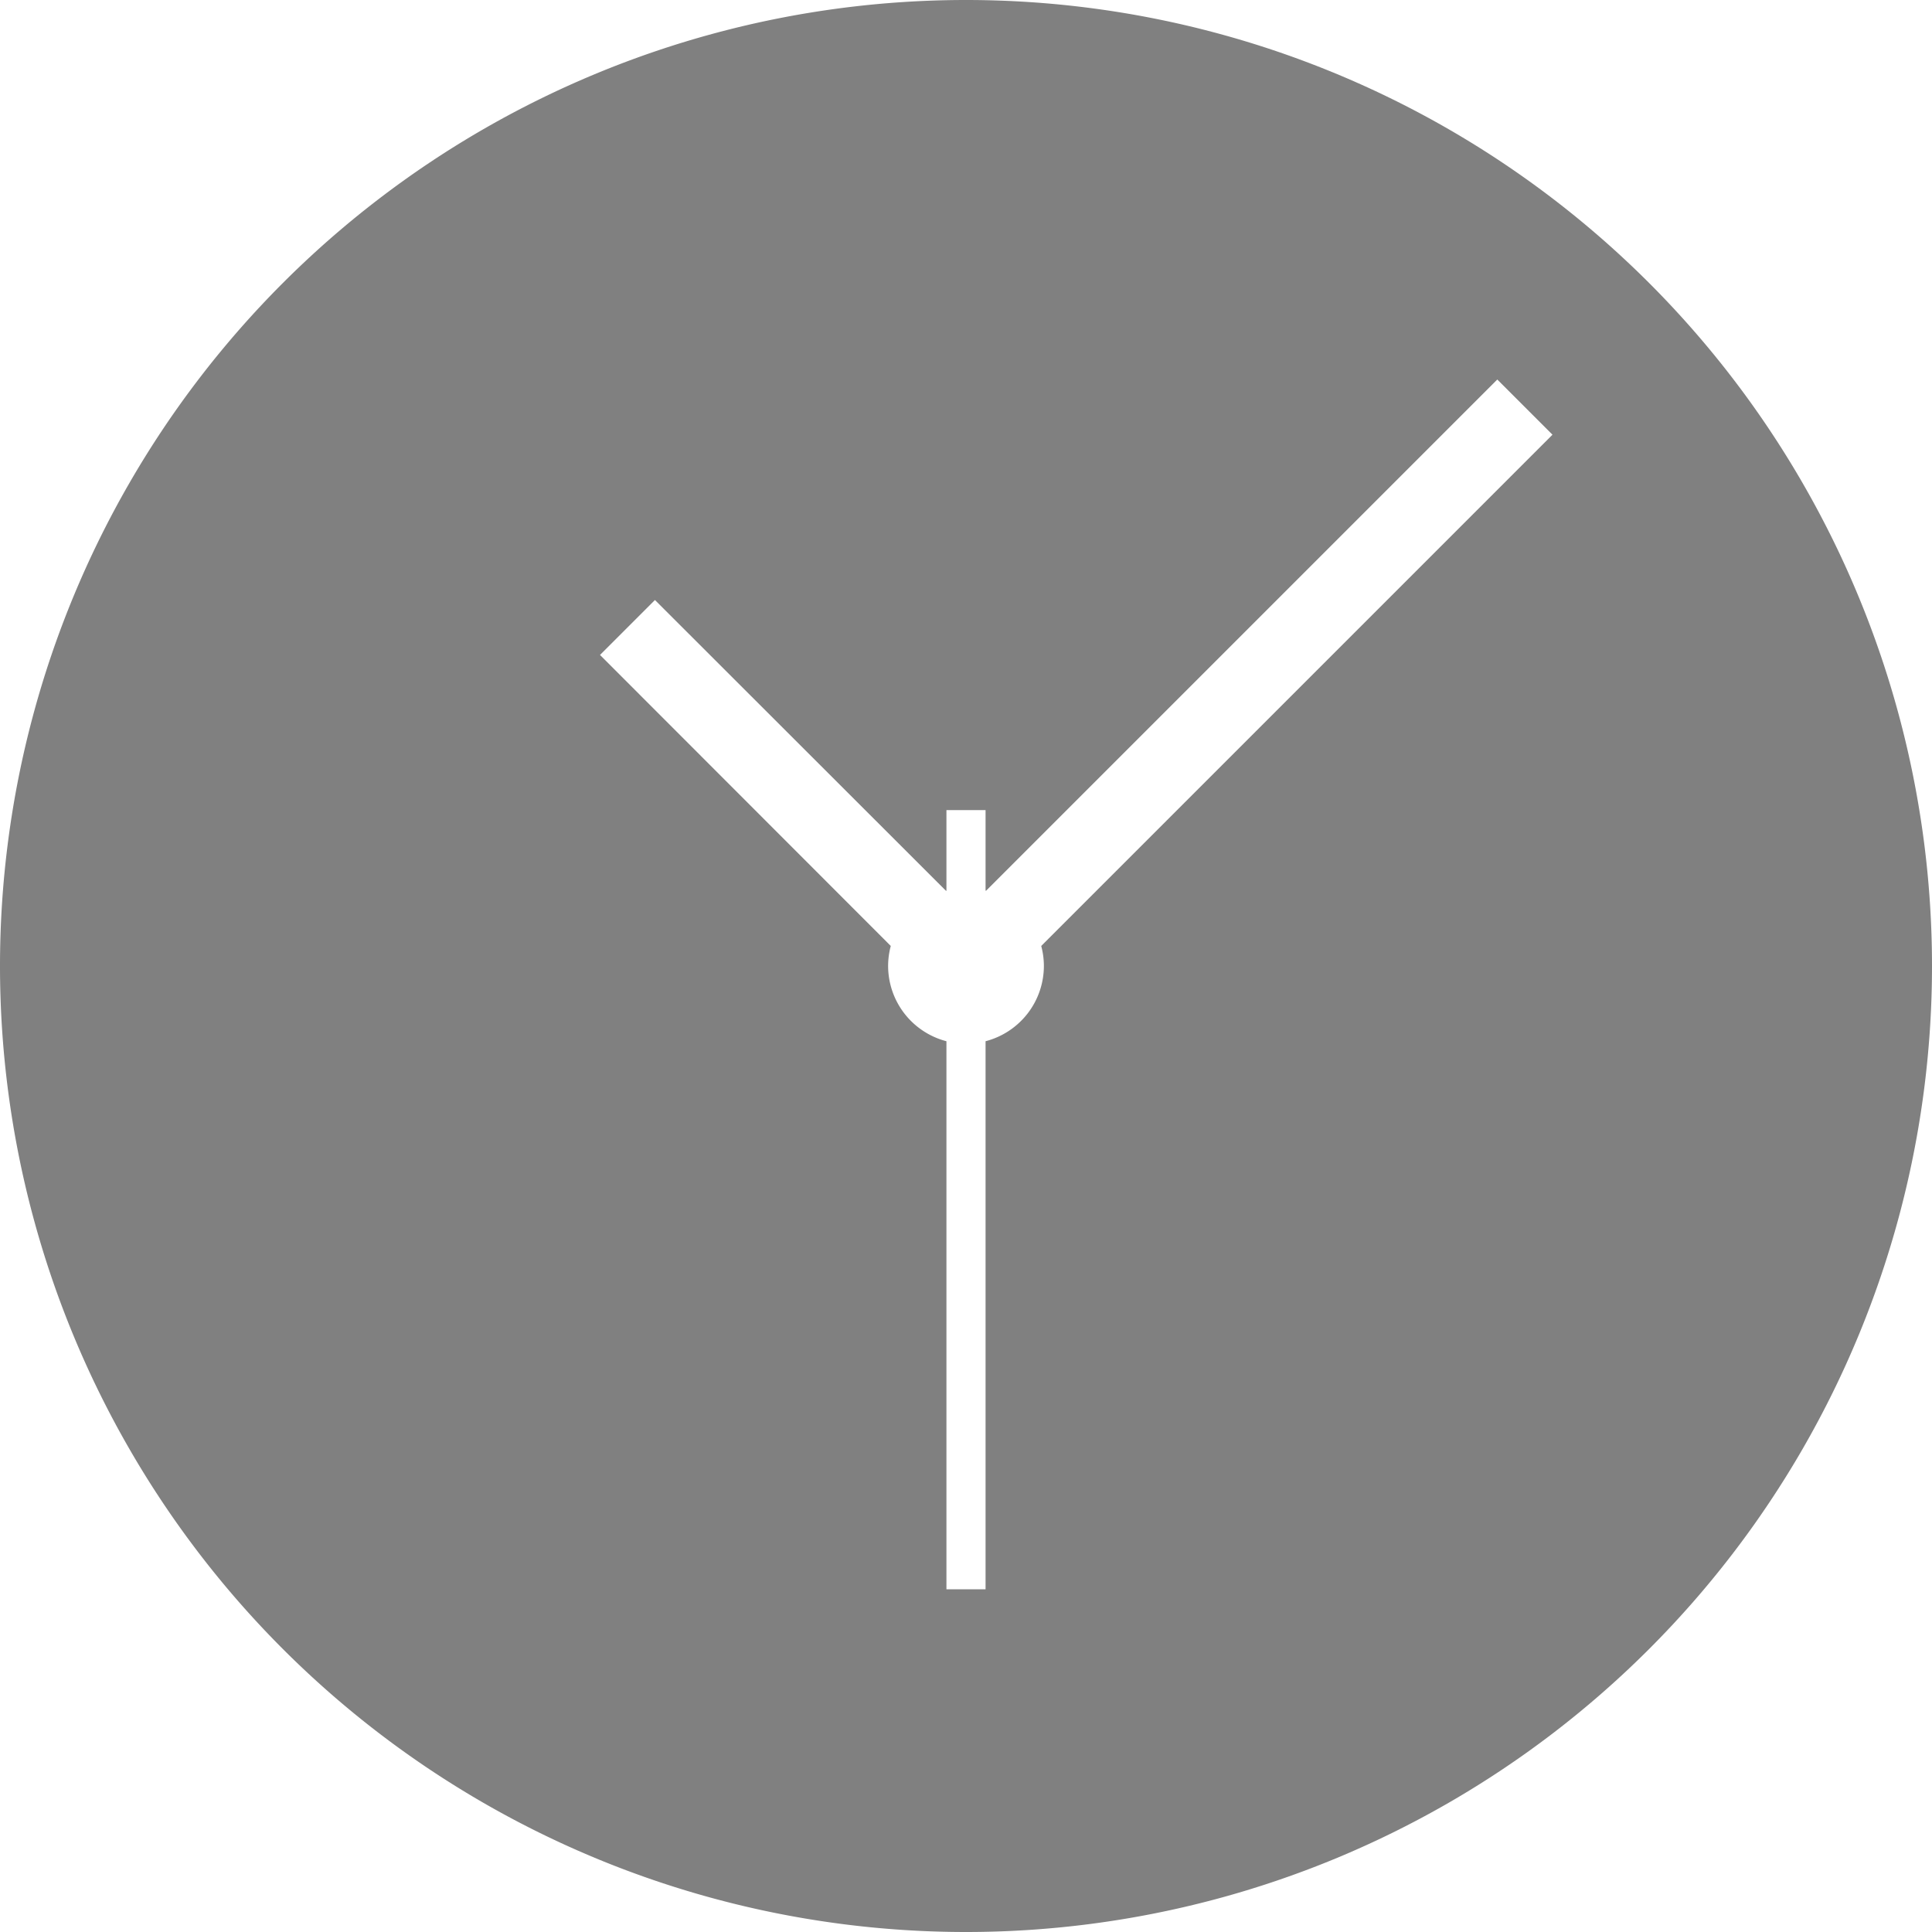 <?xml version="1.0" encoding="UTF-8" standalone="no"?>
<svg
   xmlns:dc="http://purl.org/dc/elements/1.1/"
   xmlns:cc="http://creativecommons.org/ns#"
   xmlns:rdf="http://www.w3.org/1999/02/22-rdf-syntax-ns#"
   xmlns:svg="http://www.w3.org/2000/svg"
   xmlns="http://www.w3.org/2000/svg"
   xmlns:sodipodi="http://sodipodi.sourceforge.net/DTD/sodipodi-0.dtd"
   xmlns:inkscape="http://www.inkscape.org/namespaces/inkscape"
   height="16"
   width="16"
   version="1.1"
   id="svg8"
   sodipodi:docname="preferences-system-time-symbolic.svg"
   inkscape:version="0.92.3 (2405546, 2018-03-11)">
  <defs
     id="defs12" />
  <sodipodi:namedview
     pagecolor="#ffffff"
     bordercolor="#666666"
     borderopacity="1"
     objecttolerance="10"
     gridtolerance="10"
     guidetolerance="10"
     inkscape:pageopacity="0"
     inkscape:pageshadow="2"
     inkscape:window-width="1920"
     inkscape:window-height="1019"
     id="namedview10"
     showgrid="false"
     inkscape:zoom="41.7193"
     inkscape:cx="6.6782376"
     inkscape:cy="8.3525546"
     inkscape:window-x="0"
     inkscape:window-y="27"
     inkscape:window-maximized="1"
     inkscape:current-layer="svg8" />
  <path
     style="display:inline;fill:#808080;fill-opacity:1;stroke:none;stroke-width:0.177;stroke-miterlimit:4;stroke-dasharray:none;stroke-opacity:1"
     d="M 8 0 A 8 8 0 0 0 0 8 A 8 8 0 0 0 8 16 A 8 8 0 0 0 16 8 A 8 8 0 0 0 8 0 z M 12.4 3.143 L 12.857 3.6 L 8.623 7.834 A 0.645 0.645 0 0 1 8.645 8 A 0.645 0.645 0 0 1 8.162 8.623 L 8.162 13.162 L 7.838 13.162 L 7.838 8.623 A 0.645 0.645 0 0 1 7.355 8 A 0.645 0.645 0 0 1 7.377 7.834 L 4.969 5.424 L 5.424 4.969 L 7.834 7.377 A 0.645 0.645 0 0 1 7.838 7.377 L 7.838 6.709 L 8.162 6.709 L 8.162 7.375 A 0.645 0.645 0 0 1 8.166 7.377 L 12.4 3.143 z "
     id="path1090" />
</svg>

